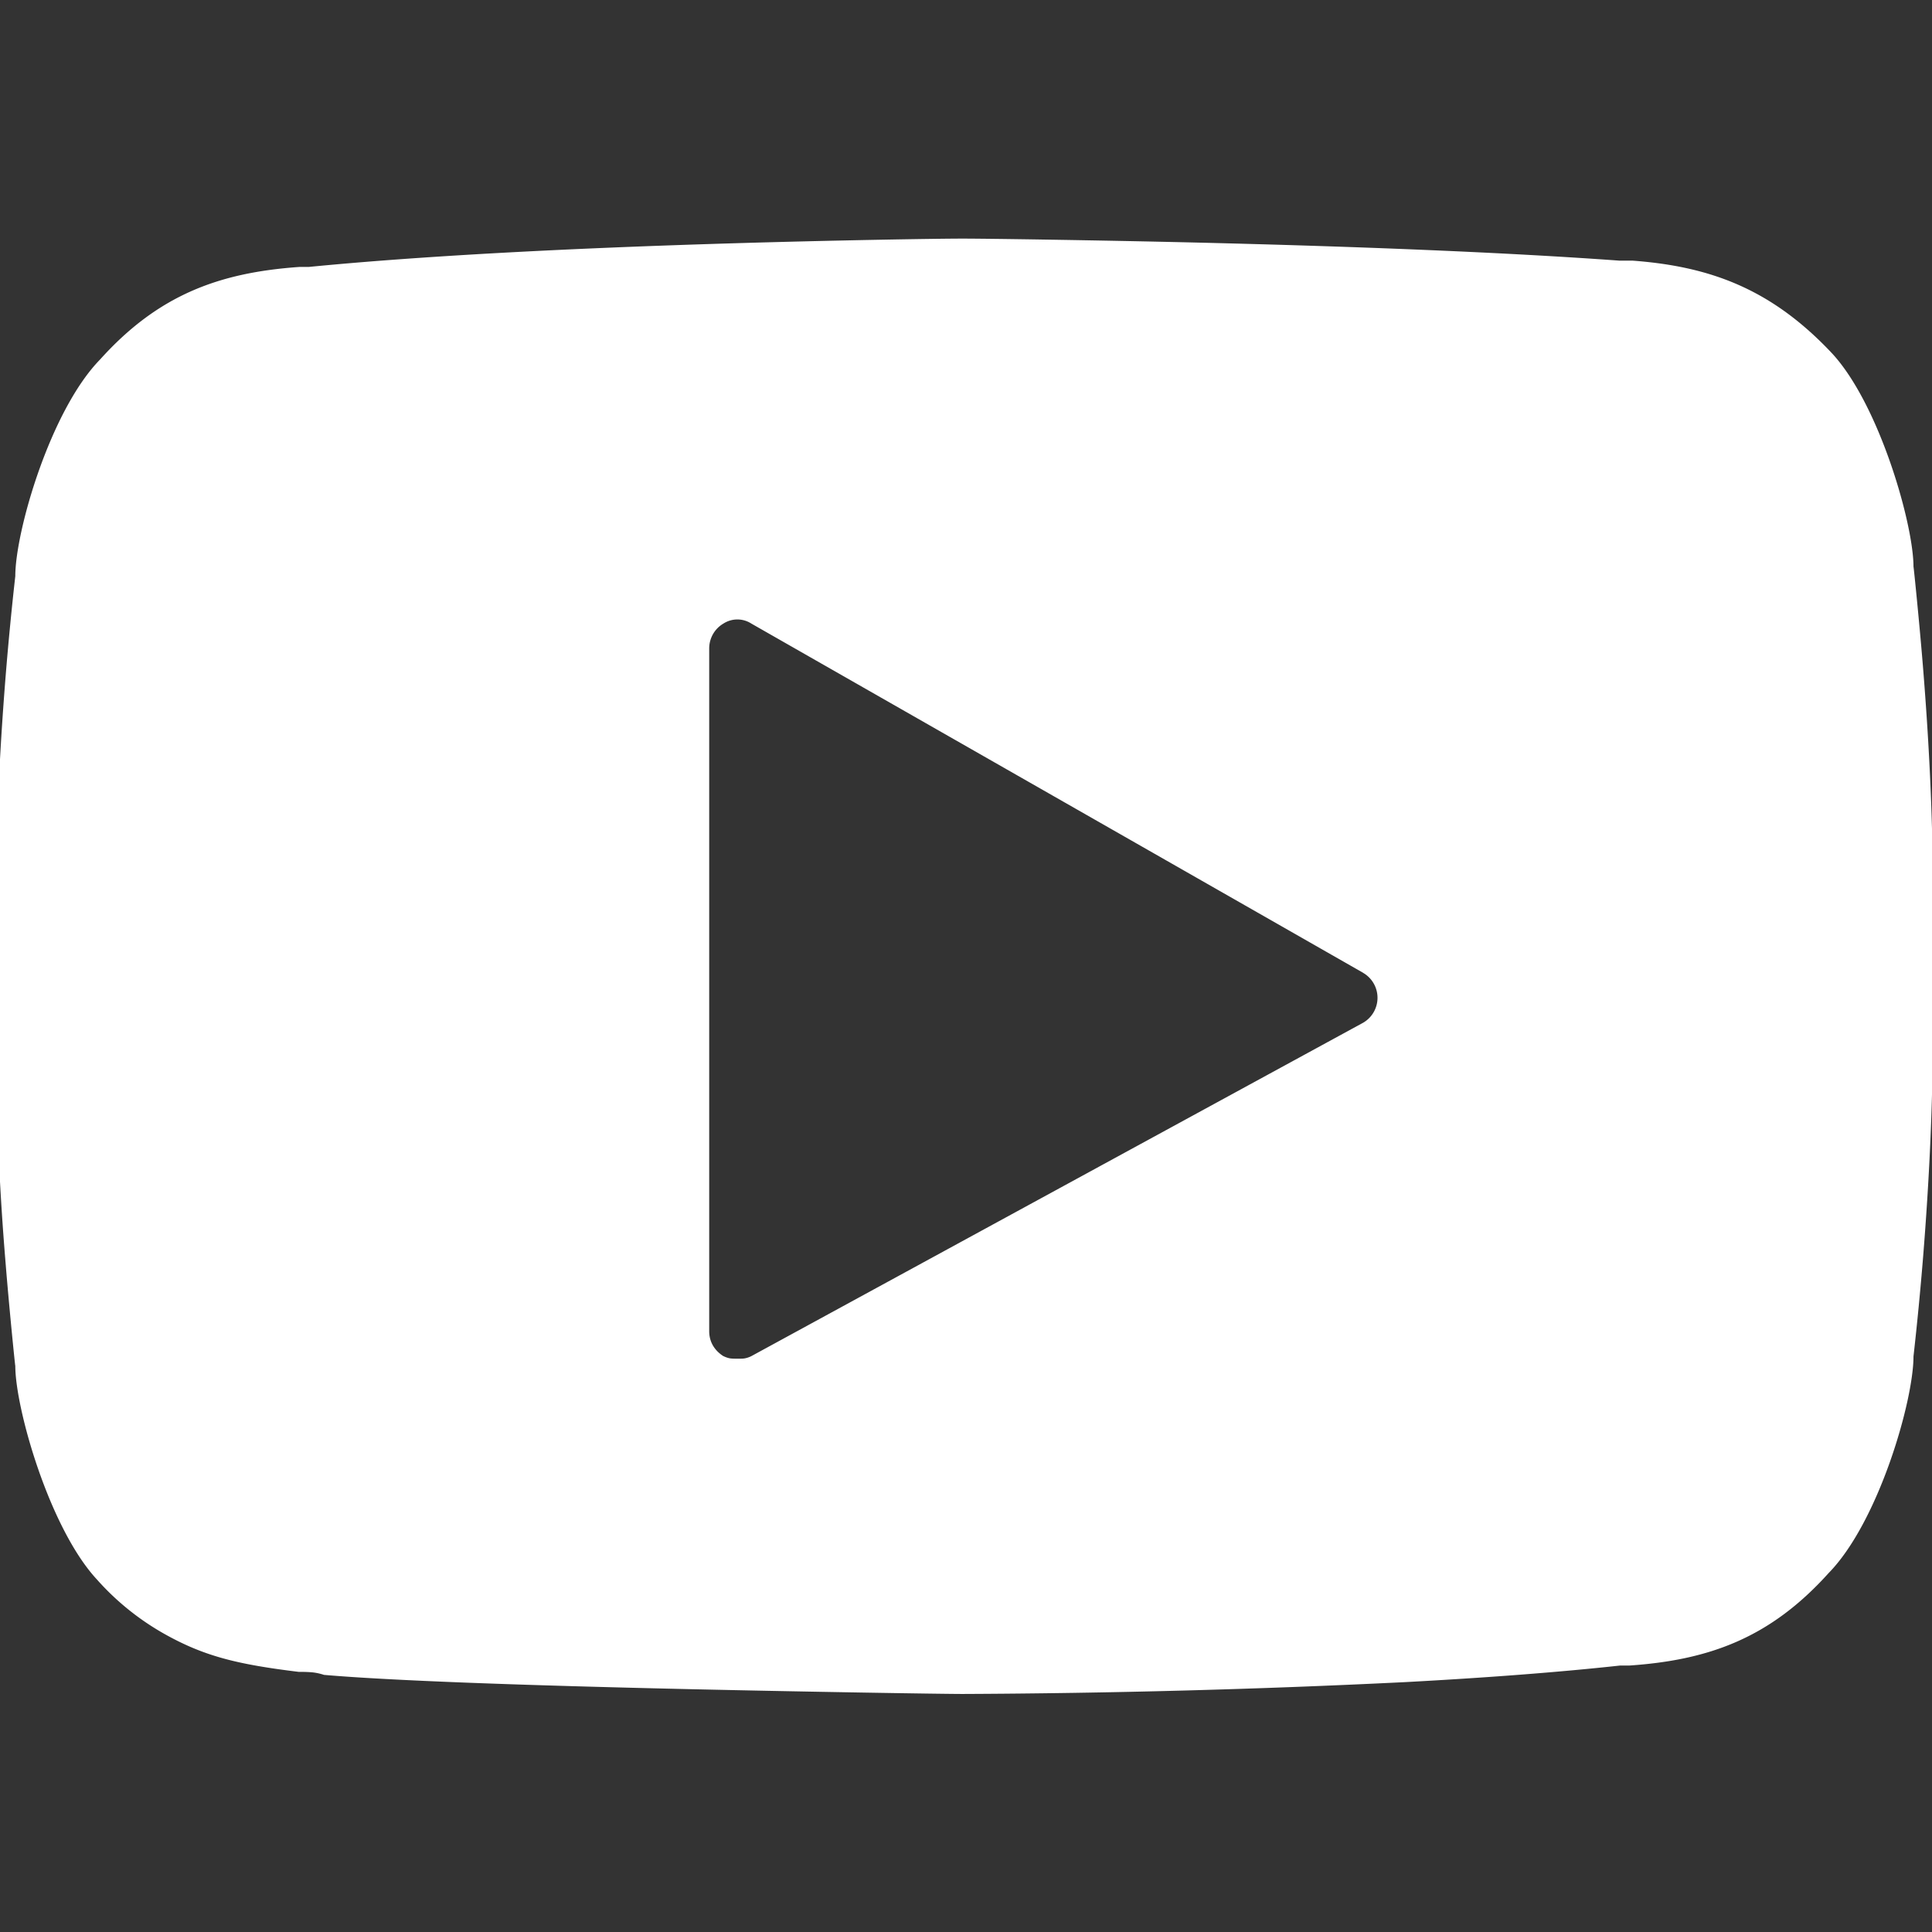 <svg xmlns="http://www.w3.org/2000/svg" width="24" height="24" style=""><rect width="100%" height="100%" fill="#333333" stroke="none"/><rect id="backgroundrect" width="100%" height="100%" x="0" y="0" fill="none" stroke="none"/><g class="currentLayer" style=""><title>Layer 1</title><path stroke-width=".1" d="M23.77 7.04c0-.027.077.731.12 1.27.072.895.116 1.776.12 2.601v1.952c0 .874-.045 1.81-.12 2.745a40.146 40.146 0 0 1-.12 1.242c0 .555-.435 2.058-1.053 2.69-.725.806-1.483 1.082-2.477 1.15h-.115c-.769.084-1.669.152-2.672.206a122.053 122.053 0 0 1-5.493.147c-.27 0-2-.028-3.361-.059-2.124-.048-3.753-.107-4.574-.178a.68.68 0 0 0-.15-.032 1.62 1.62 0 0 0-.161-.005c-.767-.094-1.184-.194-1.693-.484a3.258 3.258 0 0 1-.818-.665C.615 18.985.19 17.497.19 16.967c0 .027-.077-.732-.12-1.271a34.951 34.951 0 0 1-.12-2.6V11.144c0-.874.045-1.81.12-2.745a40.146 40.146 0 0 1 .12-1.242c0-.555.435-2.058 1.053-2.691.725-.806 1.483-1.08 2.477-1.15h.115c1.403-.137 3.22-.232 5.249-.293 1.225-.037 2.534-.059 2.876-.059.312 0 1.663.02 2.896.049 2.024.049 3.847.122 5.264.225h.164c.958.072 1.719.348 2.473 1.15.588.634 1.013 2.122 1.013 2.652zm-6.836 5.045L9.333 7.746a.32.32 0 0 0-.346 0 .358.358 0 0 0-.177.31v8.481c0 .13.063.235.172.307.035.017.06.025.086.03.022.003.04.004.092.004s.07 0 .092-.004a.297.297 0 0 0 .084-.029l7.597-4.14a.358.358 0 0 0 0-.62z" id="svg_1" class="selected" fill="#ffffff" fill-opacity="1"/></g></svg>
